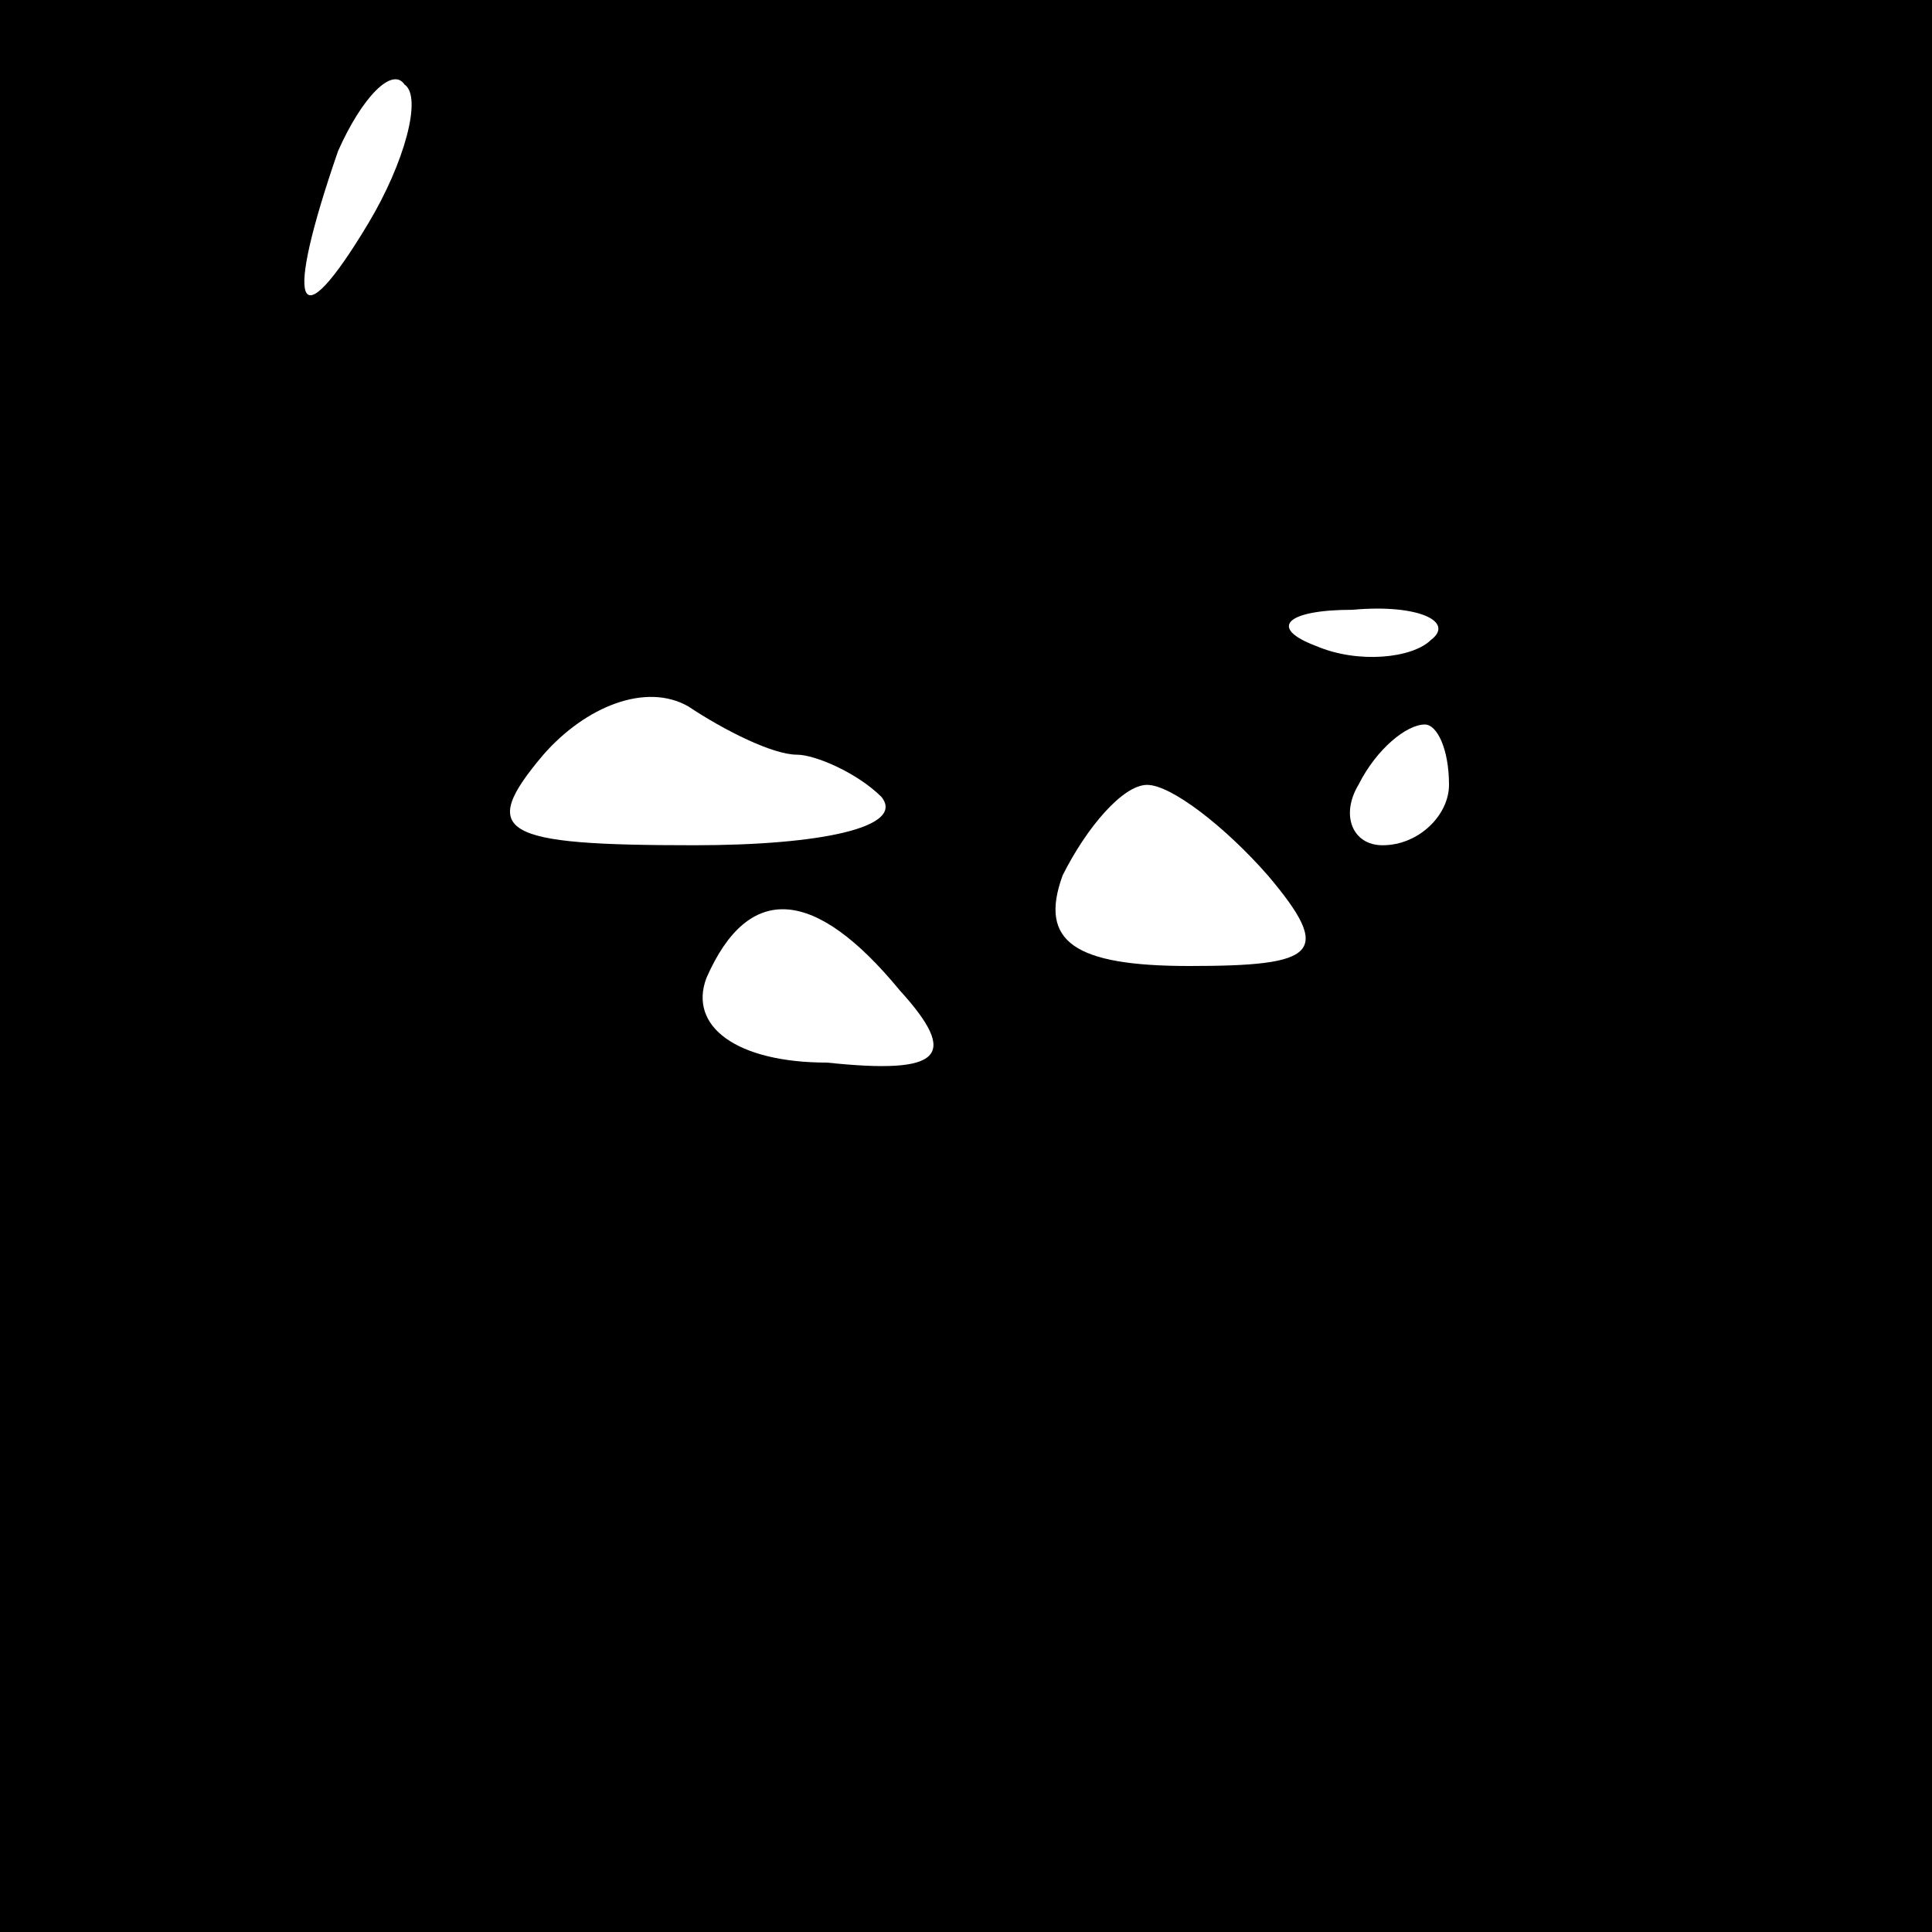 <?xml version="1.0" standalone="no"?>
<!DOCTYPE svg PUBLIC "-//W3C//DTD SVG 20010904//EN"
 "http://www.w3.org/TR/2001/REC-SVG-20010904/DTD/svg10.dtd">
<svg version="1.0" xmlns="http://www.w3.org/2000/svg"
 width="32pt" height="32pt" viewBox="0 0 32 32"
 preserveAspectRatio="xMidYMid meet">
<rect x="0" y="0" width="32" height="32" fill="#808080" stroke="none"/>
<g transform="translate(0,32) scale(0.1,-0.1)"
fill="#000000" stroke="none">
<path fill="#000000" stroke="none" d="M0 160 l0 -160 160 0 160 0 0 160 0
160 -160 0 -160 0 0 -160z"/>
<path fill="#ffffff" stroke="none" d="M61 283 c-12 -20 -14 -14 -5 12 4 9 9
14 11 11 3 -2 0 -13 -6 -23z"/>
<path fill="#ffffff" stroke="none" d="M237 214 c-3 -3 -12 -4 -19 -1 -8 3 -5
6 6 6 11 1 17 -2 13 -5z"/>
<path fill="#ffffff" stroke="none" d="M132 195 c3 0 10 -3 14 -7 4 -5 -10 -8
-31 -8 -32 0 -36 2 -25 15 7 8 17 12 24 8 6 -4 14 -8 18 -8z"/>
<path fill="#ffffff" stroke="none" d="M240 190 c0 -5 -5 -10 -11 -10 -5 0 -7
5 -4 10 3 6 8 10 11 10 2 0 4 -4 4 -10z"/>
<path fill="#ffffff" stroke="none" d="M210 175 c11 -13 8 -15 -13 -15 -19 0
-25 4 -21 15 4 8 10 15 14 15 4 0 13 -7 20 -15z"/>
<path fill="#ffffff" stroke="none" d="M149 156 c10 -11 7 -14 -12 -12 -15 0
-23 6 -20 14 7 16 18 15 32 -2z"/>
</g>
</svg>
